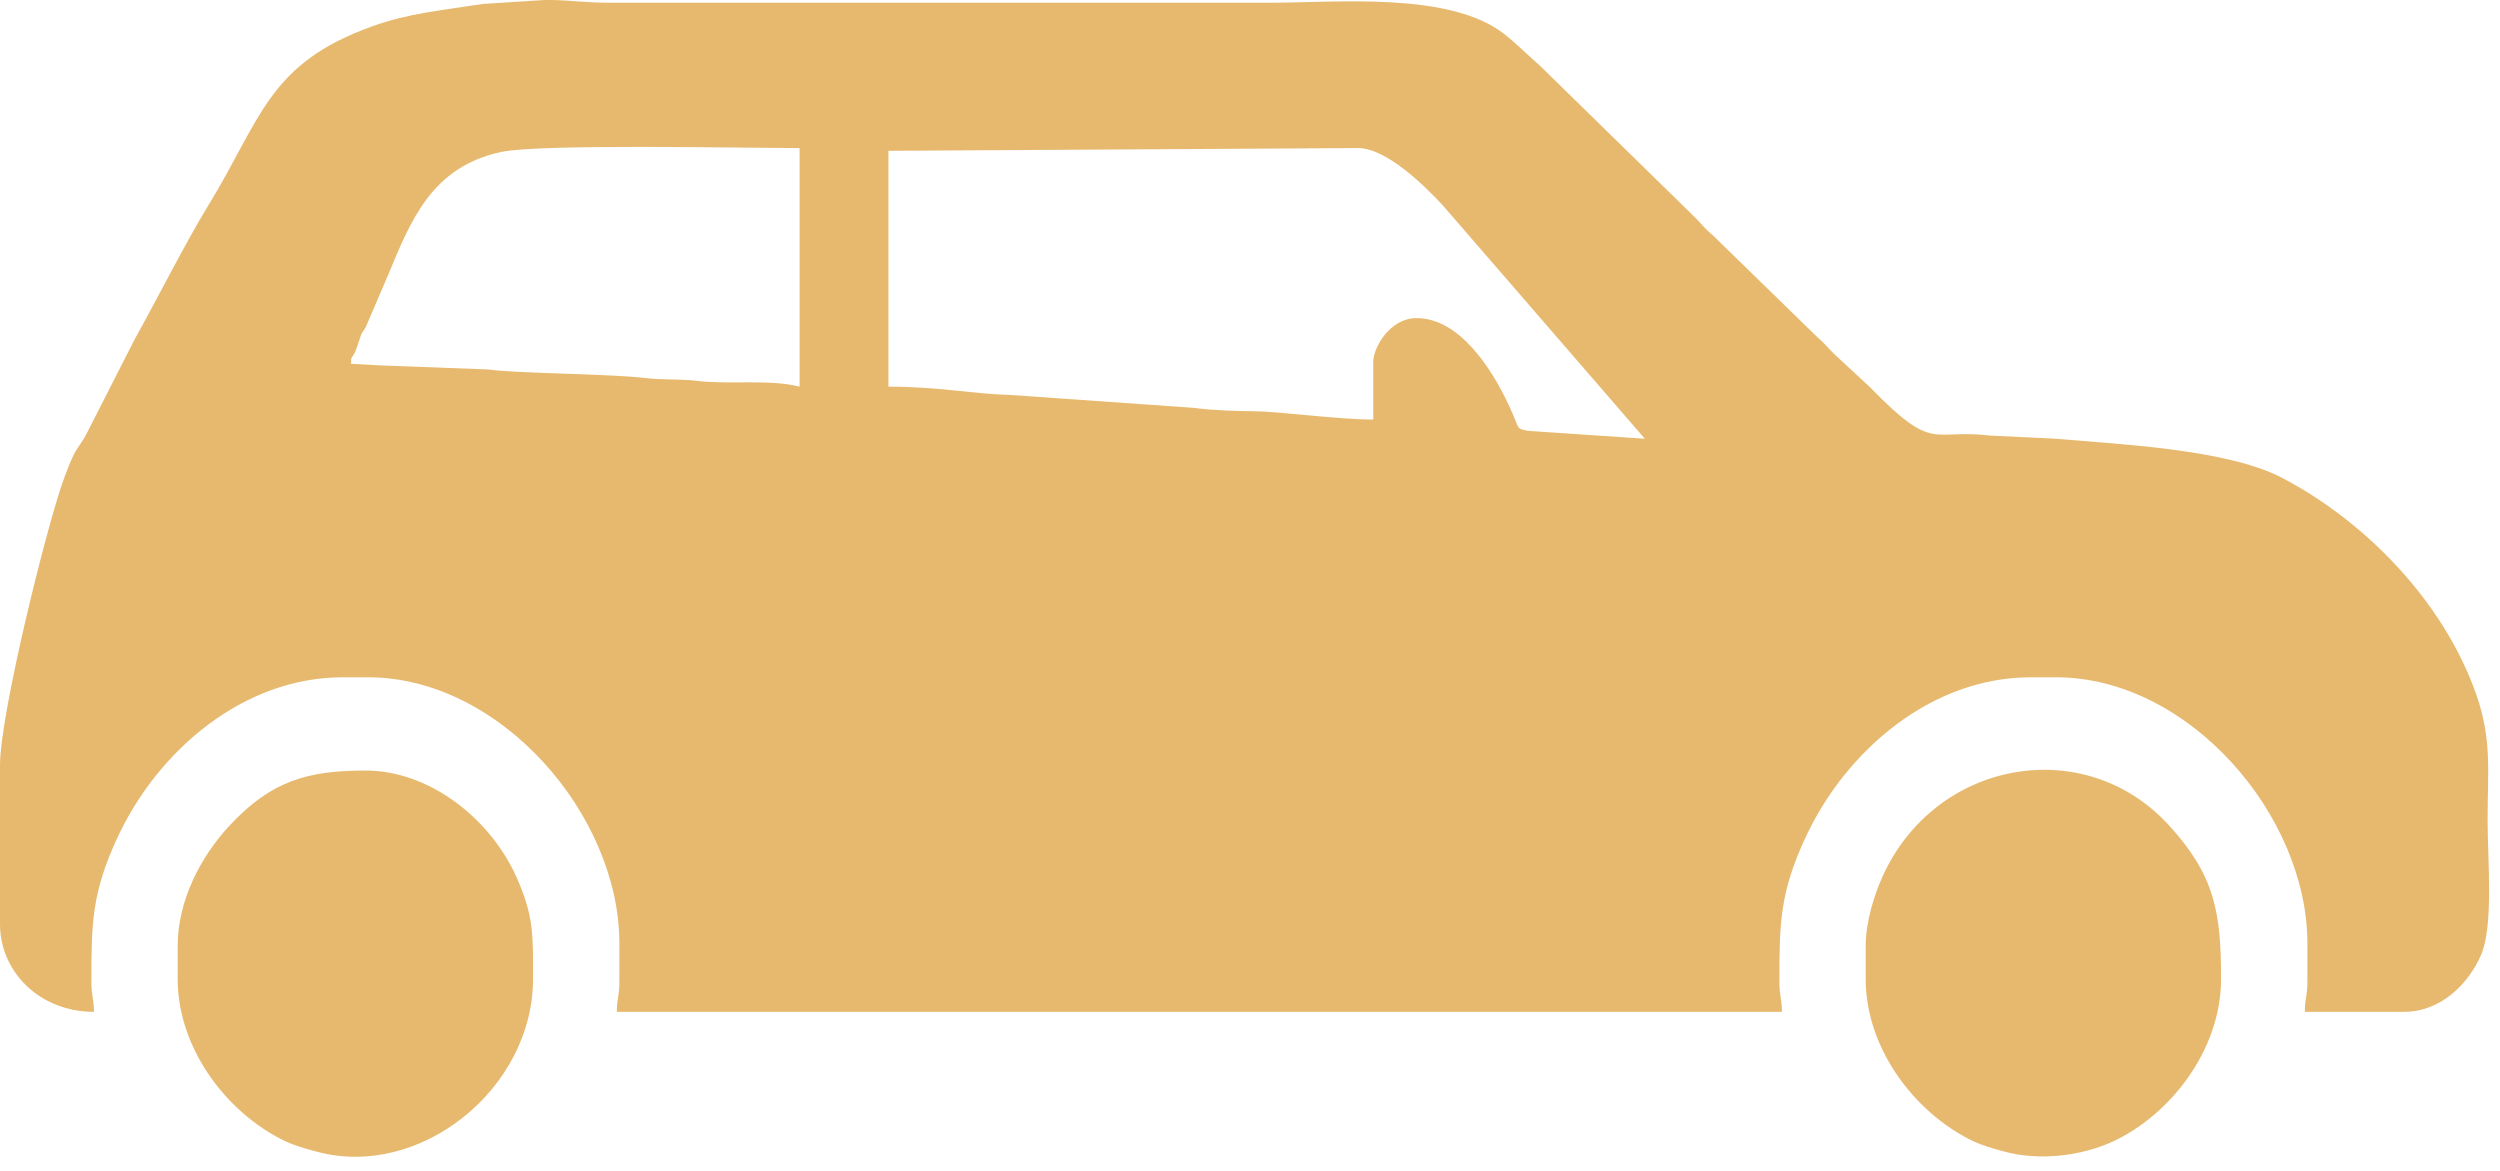 <svg width="126" height="59" viewBox="0 0 126 59" fill="none" xmlns="http://www.w3.org/2000/svg">
<path fill-rule="evenodd" clip-rule="evenodd" d="M17.703 18.069L17.895 17.757L18.005 17.453L18.111 17.141L18.215 16.826L18.422 16.512L19.576 13.823C20.694 11.134 21.754 8.41 25.256 7.659C27.193 7.243 37.501 7.463 40.299 7.463V19.487C38.726 19.091 36.835 19.404 35.072 19.19C34.316 19.098 33.344 19.153 32.514 19.052C30.729 18.835 25.978 18.824 24.598 18.62L19.19 18.417L17.692 18.336L17.703 18.069L17.703 18.069ZM94.031 47.68V49.339C94.031 52.882 96.539 56.104 99.404 57.493C99.898 57.732 100.483 57.896 101.063 58.051C102.787 58.511 104.888 58.268 106.48 57.535C109.347 56.215 111.942 52.947 111.942 49.339C111.942 45.986 111.628 44.104 109.287 41.565C105.036 36.952 97.538 38.3 94.88 44.175C94.479 45.062 94.031 46.435 94.031 47.68L94.031 47.68ZM8.955 47.68V49.339C8.955 52.882 11.463 56.104 14.329 57.493C14.822 57.732 15.407 57.896 15.987 58.051C21.186 59.438 26.866 54.867 26.866 49.339C26.866 47.196 26.921 46.174 26.017 44.175C24.693 41.248 21.645 38.835 18.422 38.835C15.509 38.835 13.66 39.35 11.546 41.634C10.154 43.137 8.955 45.345 8.955 47.68H8.955ZM27.446 0H27.829C28.844 0.022 29.567 0.139 30.704 0.138L63.967 0.138C67.352 0.138 73.073 -0.437 75.812 1.715C76.503 2.259 77.001 2.781 77.638 3.336L85.493 11.02C85.825 11.381 85.998 11.591 86.355 11.886L91.6 16.999C91.975 17.308 92.114 17.527 92.465 17.862L94.255 19.521C97.51 22.87 97.337 21.593 100.319 21.954L103.505 22.105C106.784 22.389 112.215 22.631 114.99 24.071C119.127 26.218 123.146 30.253 124.811 35.022C125.602 37.285 125.375 38.909 125.375 41.323C125.375 43.379 125.688 46.665 125.038 48.146C124.41 49.578 123.031 50.997 121.153 50.997H116.164C116.164 50.297 116.292 50.244 116.292 49.477V47.542C116.292 41.093 110.316 34.136 103.626 34.136H102.347C97.367 34.136 93.055 37.793 91.003 42.198C89.708 44.978 89.681 46.514 89.681 49.477C89.681 50.244 89.809 50.297 89.809 50.997H31.088C31.088 50.297 31.216 50.244 31.216 49.477V47.542C31.216 41.093 25.24 34.136 18.55 34.136H17.271C12.291 34.136 7.98 37.793 5.927 42.198C4.632 44.978 4.606 46.514 4.606 49.477C4.606 50.244 4.734 50.297 4.734 50.997C1.981 50.997 0 48.962 0 46.575V38.559C0 36.017 2.351 26.497 3.235 24.087C3.876 22.337 3.916 22.737 4.411 21.765L6.773 17.129C7.873 15.158 9.363 12.206 10.491 10.365C13.186 5.964 13.504 3.218 18.756 1.328C20.597 0.666 22.216 0.53 24.36 0.196L27.446 1.71464e-05V0ZM69.212 18.243V21.145C67.395 21.145 64.516 20.736 63.203 20.726C62.351 20.72 61.013 20.68 60.164 20.555L50.914 19.905C48.957 19.853 47.34 19.487 44.777 19.487V7.601L68.444 7.463C69.91 7.463 71.871 9.444 72.699 10.33L82.901 22.113L77.001 21.714C76.359 21.564 76.654 21.725 76.037 20.406C75.198 18.613 73.575 16.032 71.387 16.032C70.061 16.032 69.212 17.507 69.212 18.243V18.243Z" fill="#E7B96E"/>
</svg>
